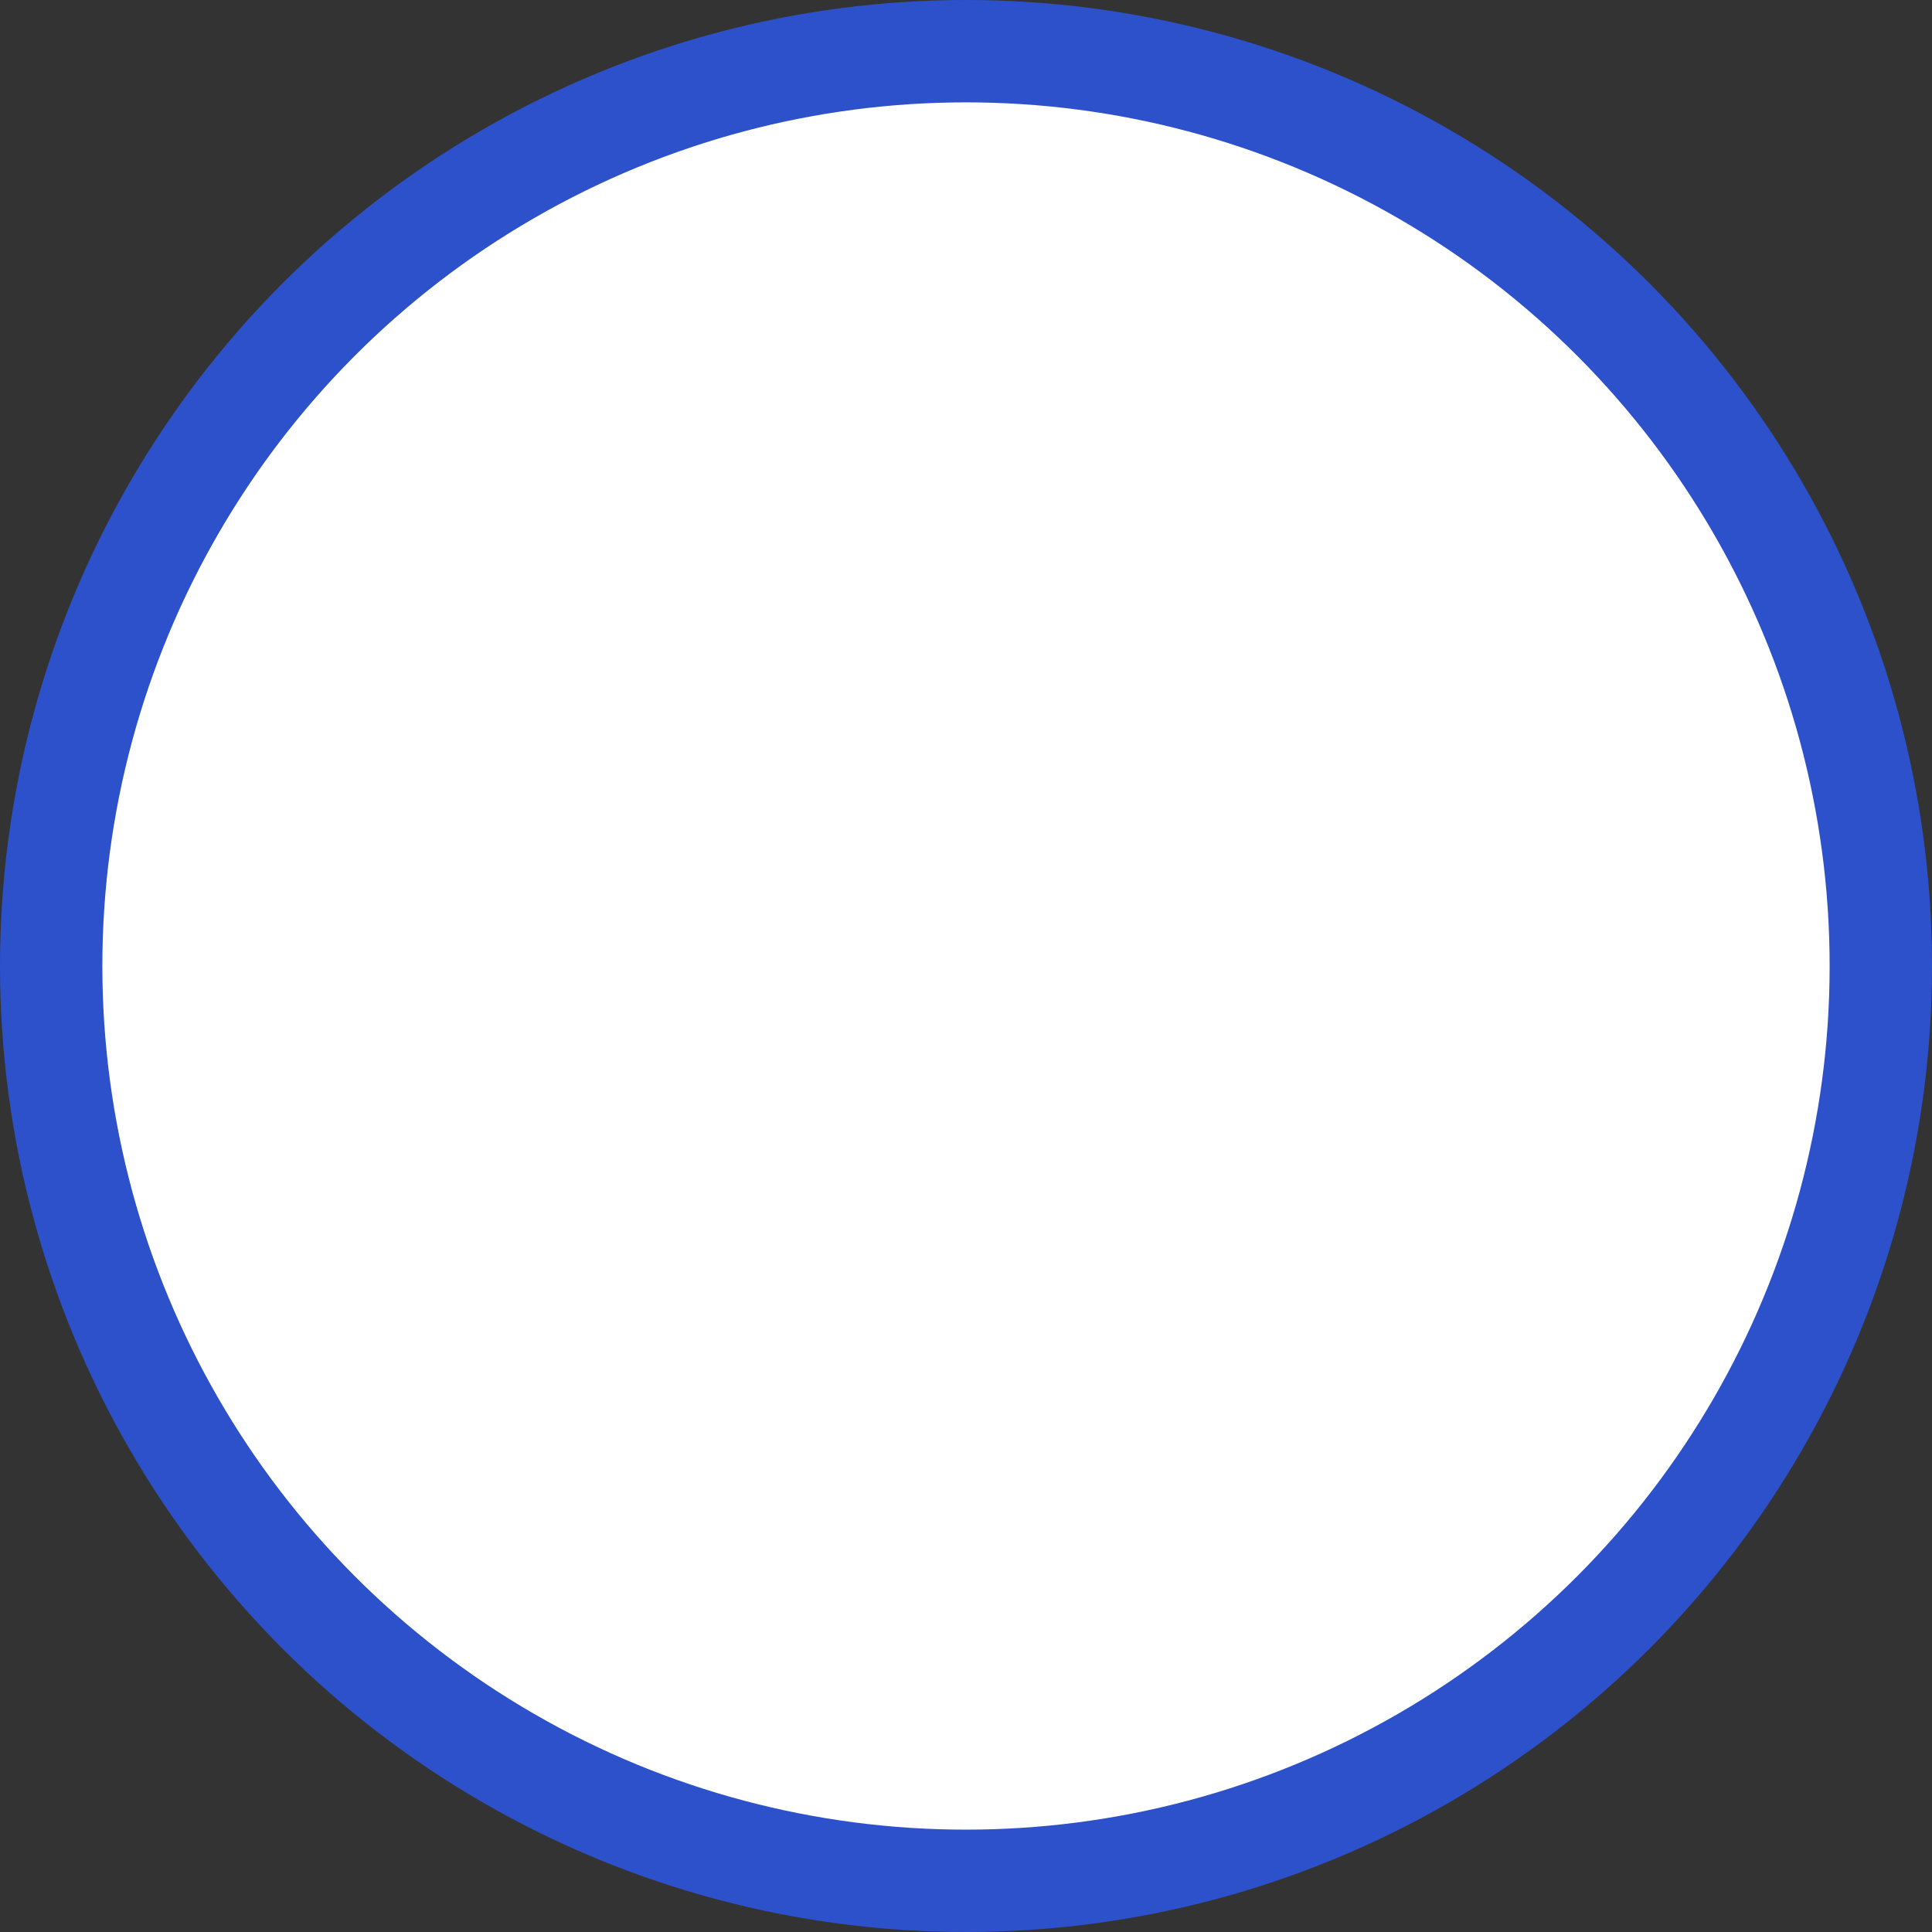 <svg xmlns="http://www.w3.org/2000/svg" width="151" height="151" viewBox="0 0 151 151">
  <rect x="0" y="0" width="151" height="151" fill="#333333" stroke="none"/>
  <circle id="Ellipse_149" data-name="Ellipse 149" cx="71.5" cy="71.5" r="71.5" transform="translate(4 4)" fill="#fff" stroke="#2c51cb" stroke-width="8"/>
</svg>
